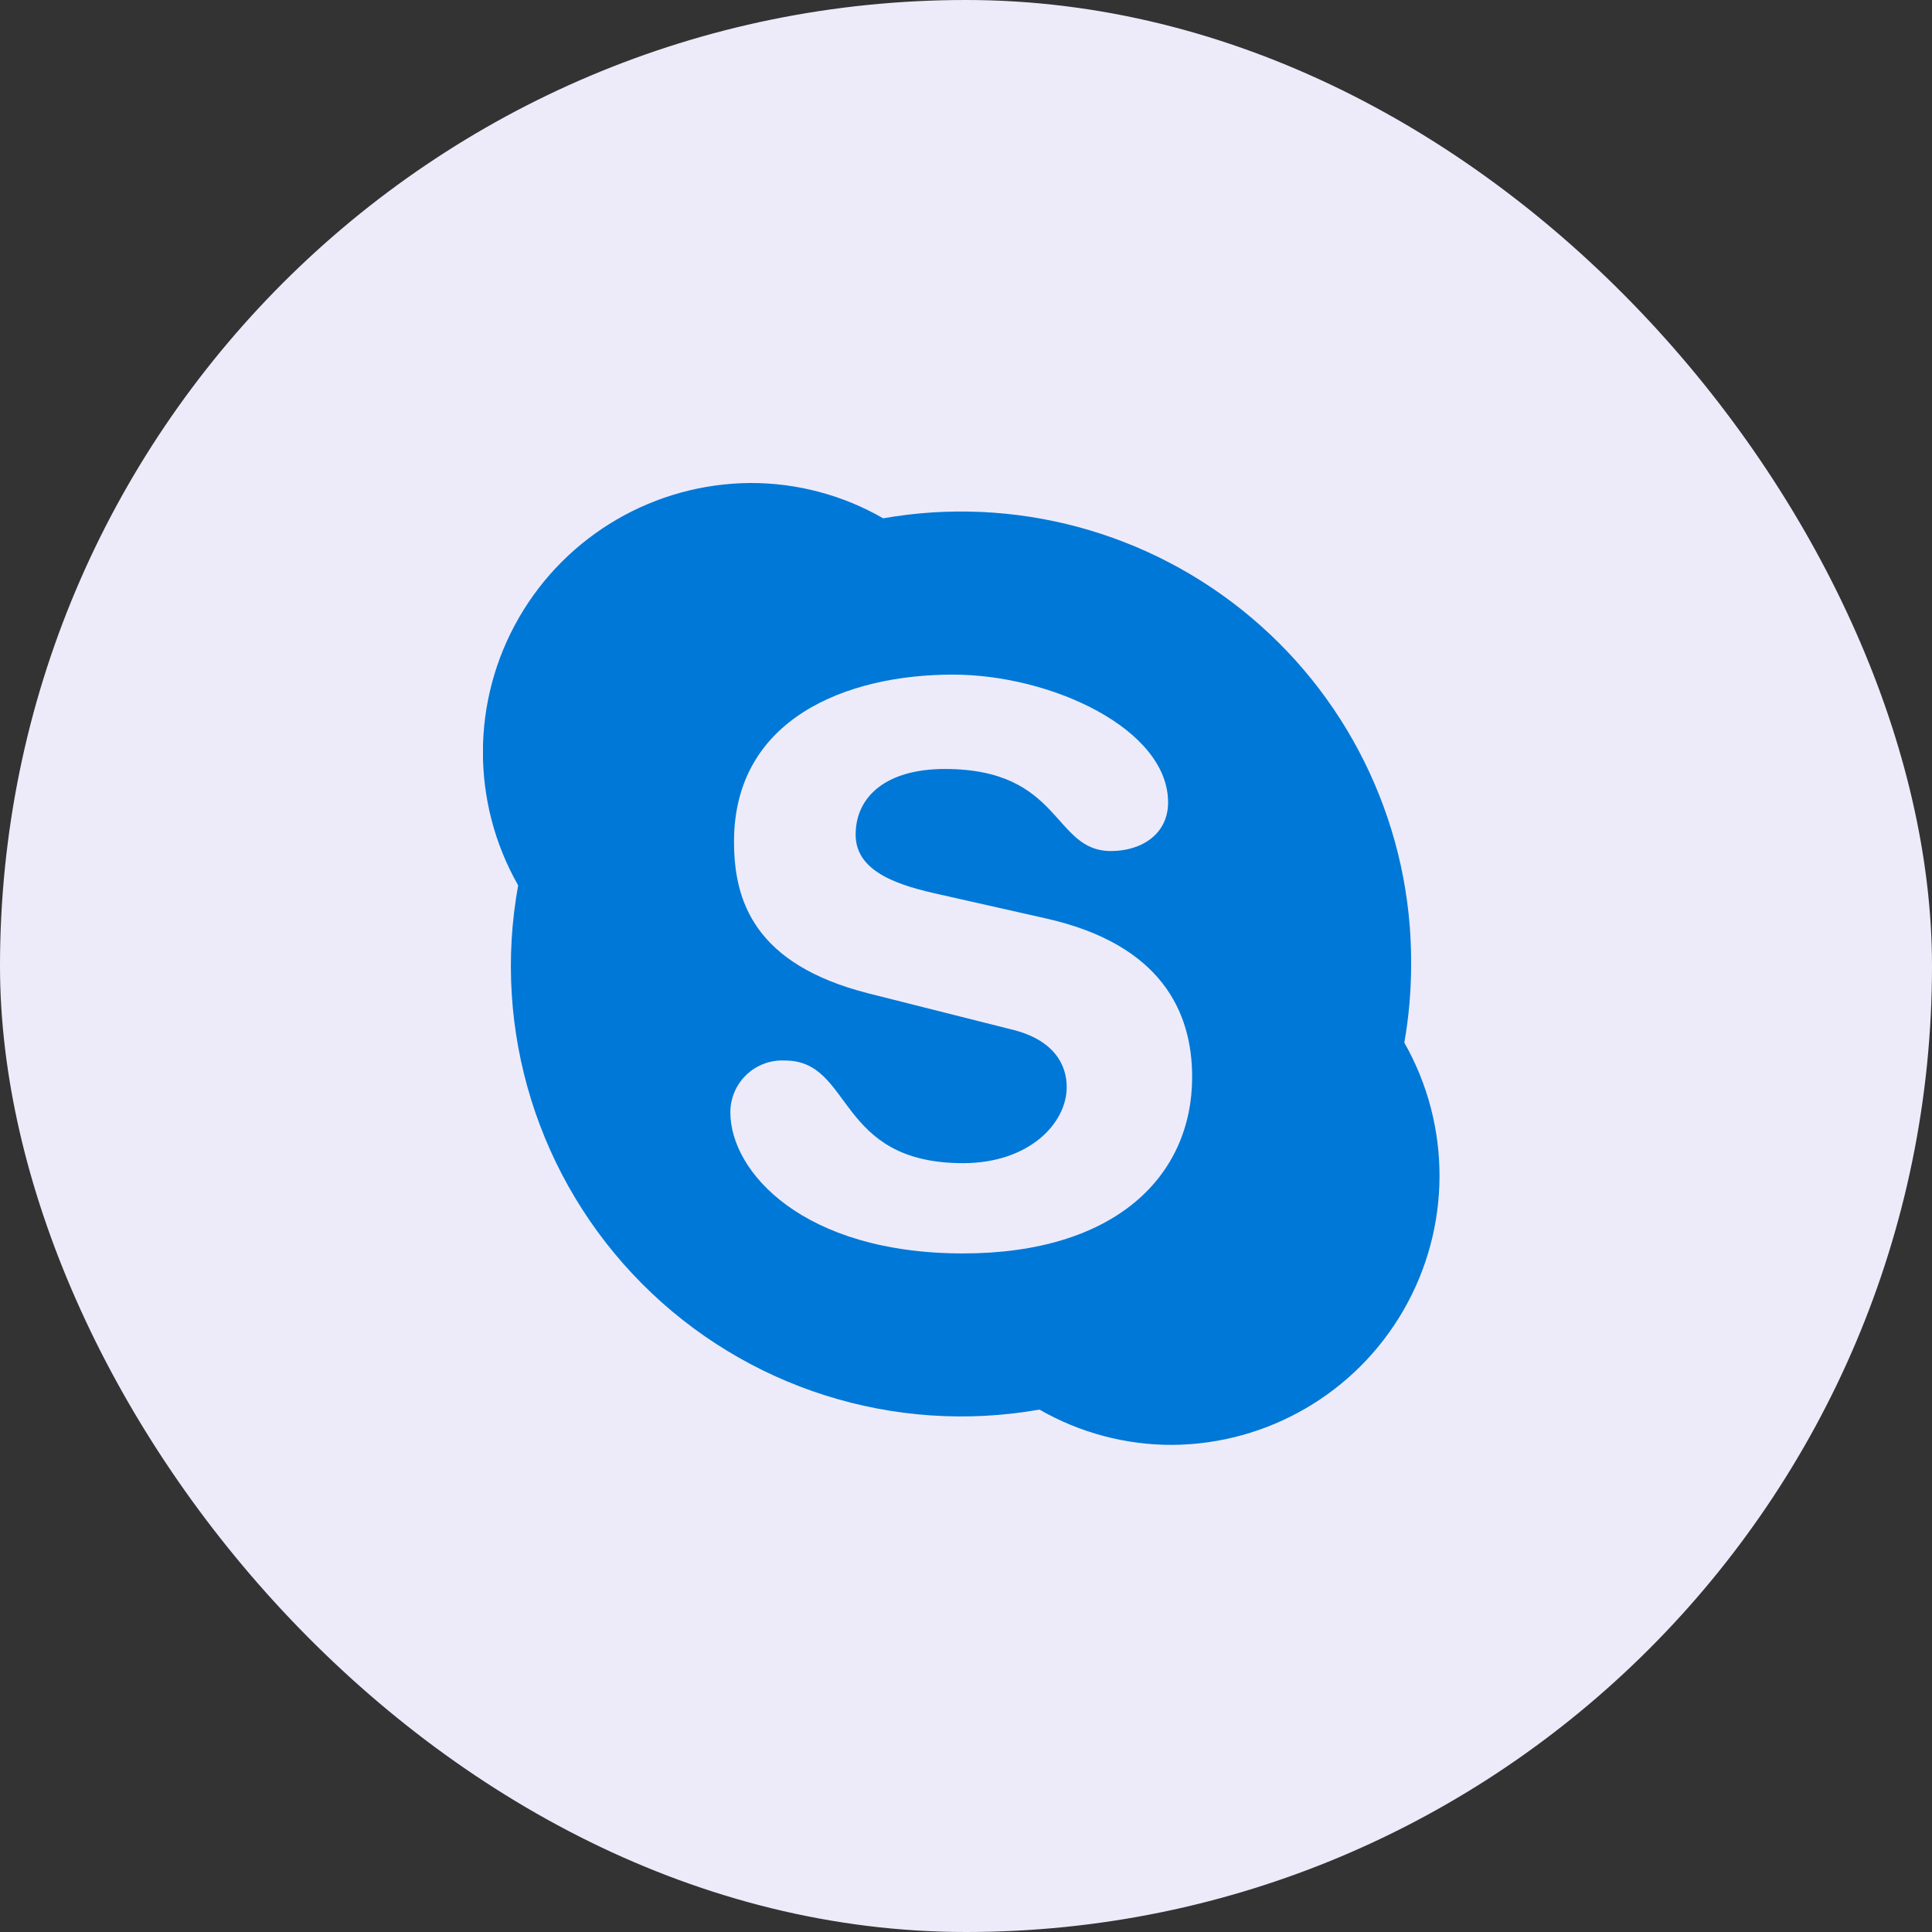 <svg width="40" height="40" viewBox="0 0 40 40" fill="none" xmlns="http://www.w3.org/2000/svg">
<rect x="0" y="0" width="40" height="40" fill="#333333" stroke="none"/>
<rect width="40" height="40" rx="20" fill="#EDEBFA"/>
<g clip-path="url(#clip0_186_957)">
<path d="M19.941 25.951C16.633 25.951 15.121 24.266 15.121 23.029C15.121 22.735 15.242 22.453 15.456 22.25C15.67 22.047 15.958 21.941 16.253 21.957C17.669 21.957 17.298 24.082 19.941 24.082C21.292 24.082 22.085 23.269 22.085 22.505C22.085 22.046 21.823 21.521 20.931 21.311L17.98 20.567C15.61 19.964 15.197 18.646 15.197 17.423C15.197 14.885 17.518 13.967 19.728 13.967C21.764 13.967 24.184 15.092 24.184 16.613C24.184 17.269 23.636 17.62 23 17.62C21.79 17.62 21.993 15.921 19.561 15.921C18.351 15.921 17.715 16.488 17.715 17.282C17.715 18.075 18.656 18.344 19.482 18.525L21.659 19.016C24.046 19.554 24.682 20.954 24.682 22.295C24.682 24.357 23.085 25.951 19.938 25.951M29.075 21.587C29.17 21.046 29.217 20.497 29.216 19.948C29.228 17.187 28.015 14.564 25.905 12.785C23.794 11.005 21.004 10.253 18.285 10.731C17.45 10.25 16.502 9.998 15.538 10C13.559 10.012 11.734 11.073 10.745 12.787C9.755 14.501 9.749 16.611 10.728 18.331C10.181 21.333 11.139 24.413 13.29 26.576C15.442 28.74 18.516 29.714 21.521 29.184C22.356 29.664 23.302 29.916 24.266 29.915C26.244 29.902 28.067 28.842 29.056 27.129C30.046 25.416 30.053 23.307 29.075 21.587Z" fill="#0078D7"/>
</g>
<defs>
<clipPath id="clip0_186_957">
<rect width="20" height="20" fill="white" transform="translate(10 10)"/>
</clipPath>
</defs>
</svg>
